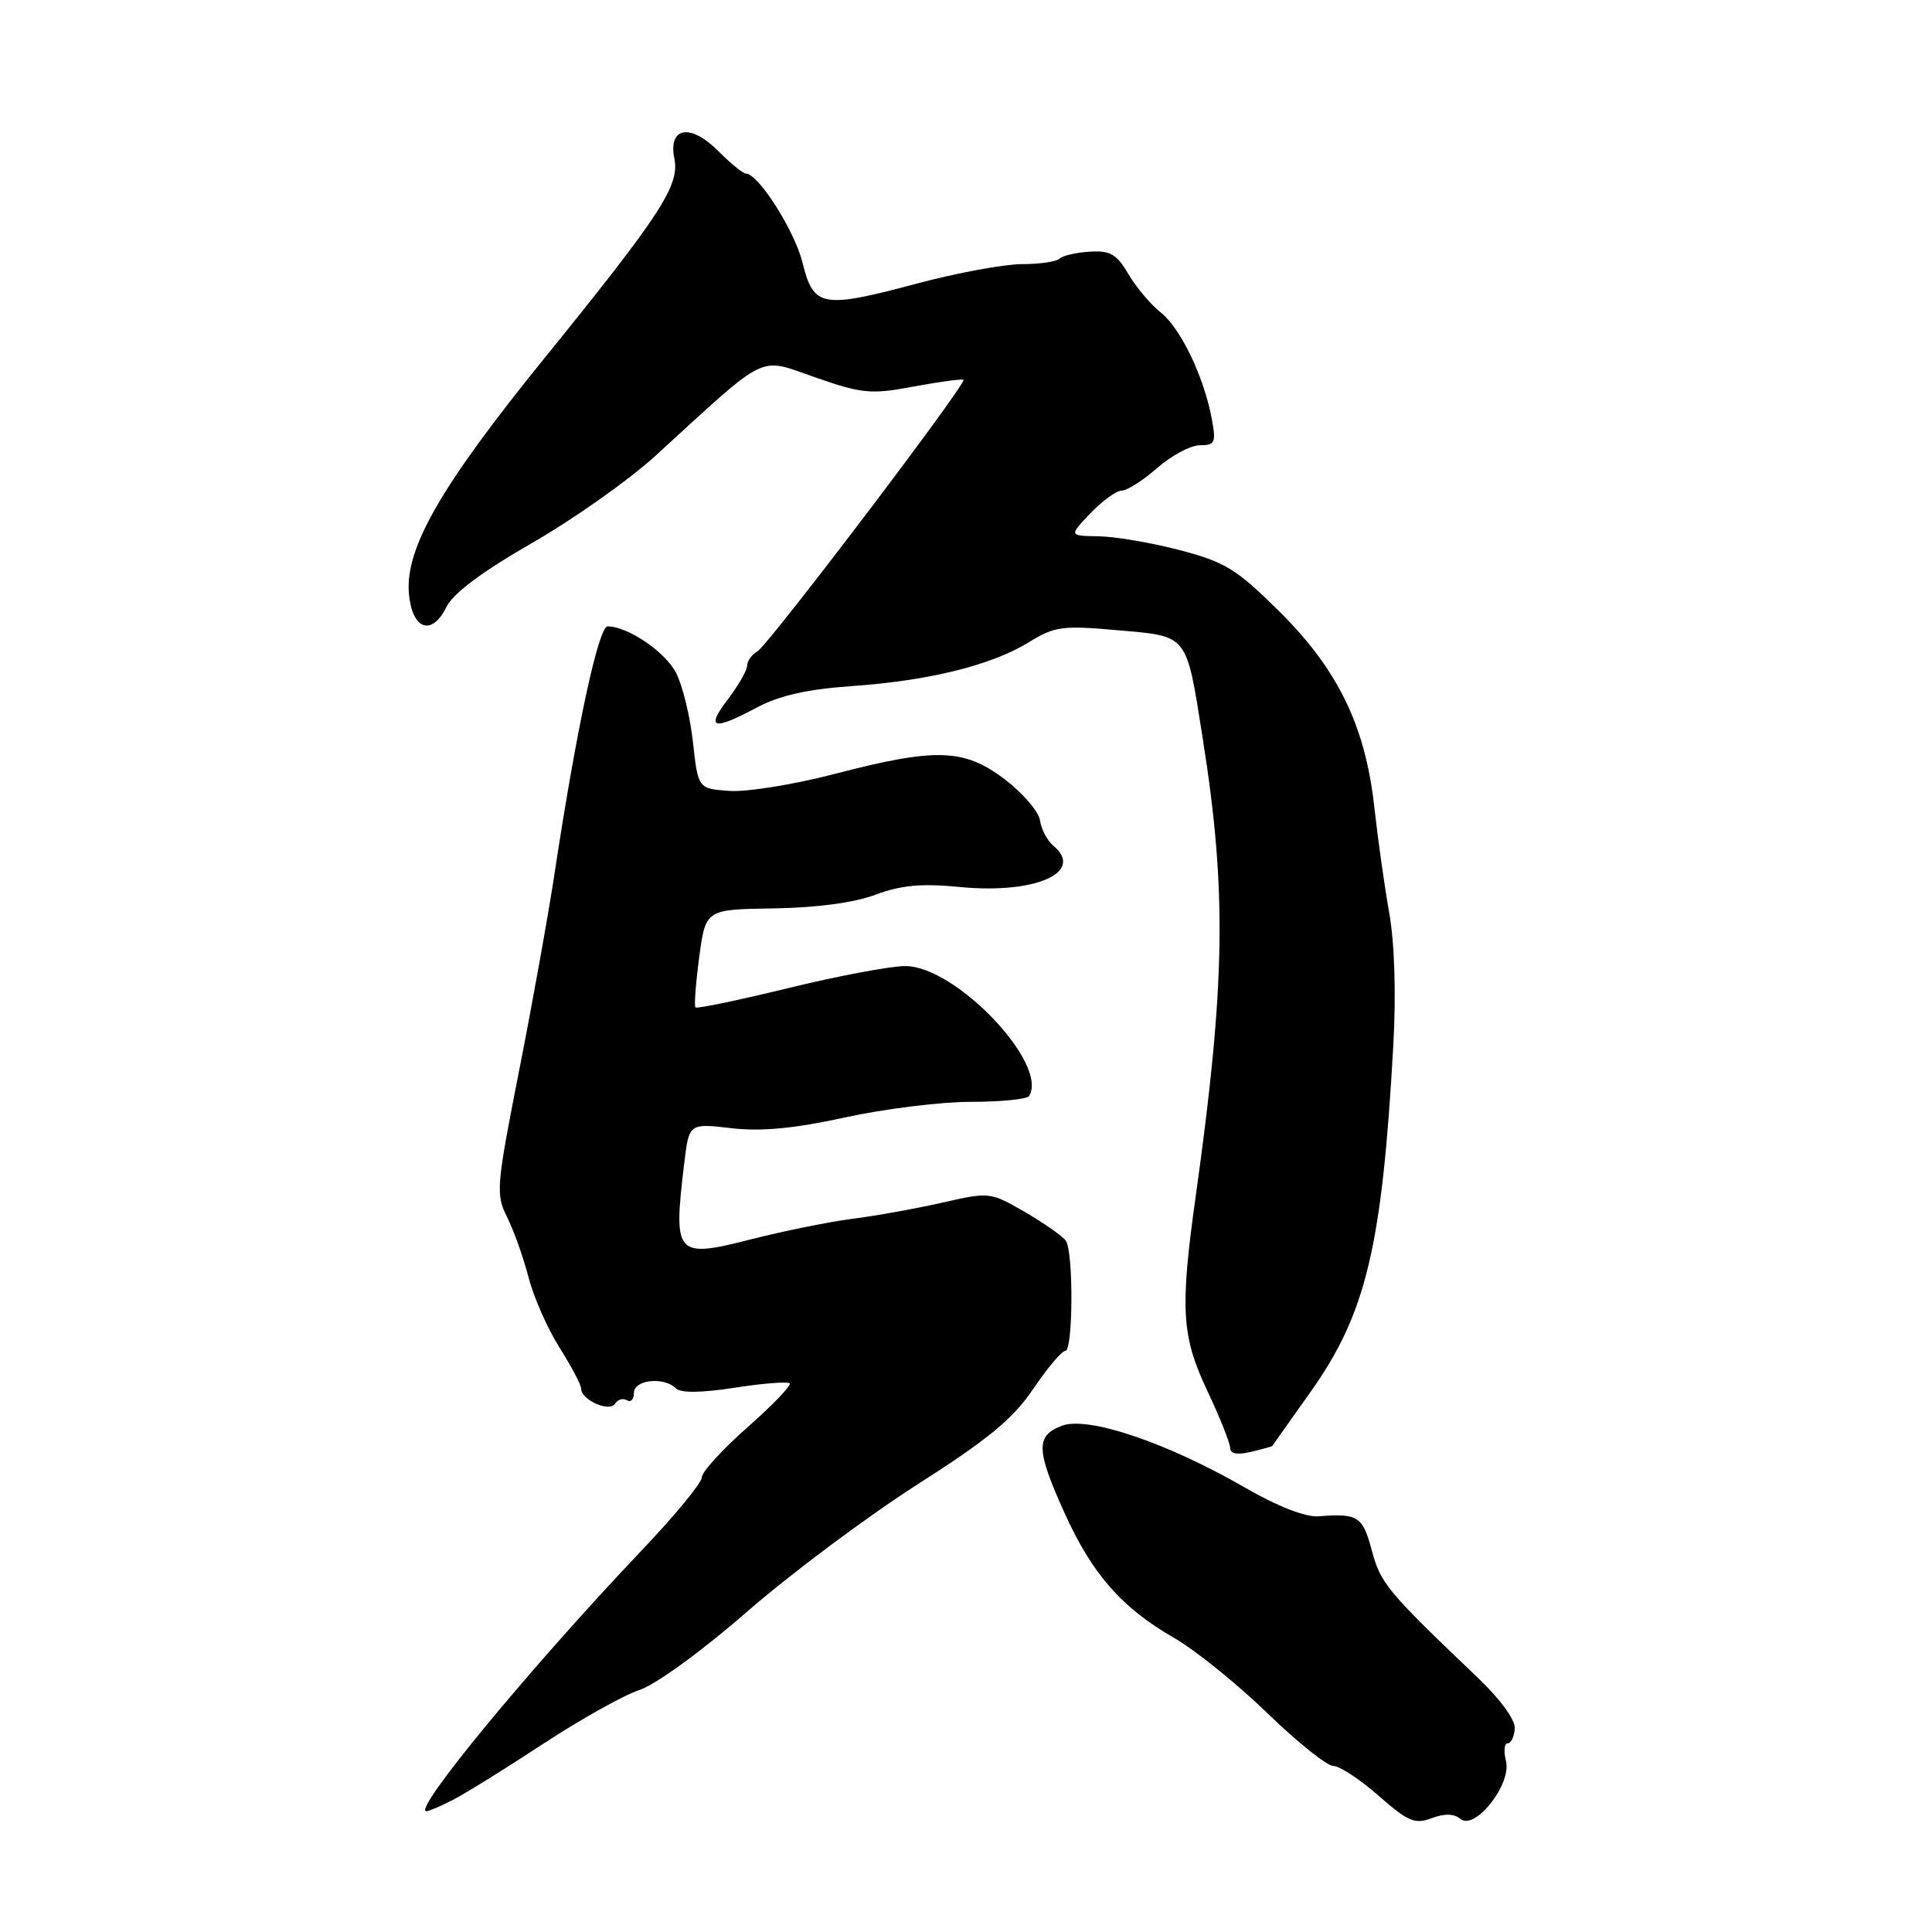 <?xml version="1.0" encoding="UTF-8" standalone="no"?>
<!DOCTYPE svg PUBLIC "-//W3C//DTD SVG 1.1//EN" "http://www.w3.org/Graphics/SVG/1.1/DTD/svg11.dtd" >
<svg xmlns="http://www.w3.org/2000/svg" xmlns:xlink="http://www.w3.org/1999/xlink" version="1.1" viewBox="0 0 256 256">
 <g >
 <path fill="currentColor"
d=" M 193.51 241.01 C 195.44 242.61 200.32 236.42 199.55 233.34 C 199.23 232.05 199.32 231.00 199.77 231.00 C 200.21 231.00 200.64 230.13 200.72 229.06 C 200.81 227.91 198.81 225.16 195.82 222.31 C 183.77 210.82 182.95 209.83 181.77 205.44 C 180.56 200.90 179.94 200.51 174.72 200.92 C 172.98 201.05 169.28 199.61 164.89 197.07 C 154.59 191.14 144.15 187.61 140.71 188.92 C 137.21 190.25 137.27 192.11 141.09 200.55 C 144.75 208.61 148.64 213.04 155.57 217.03 C 158.36 218.63 163.91 223.11 167.90 226.97 C 171.89 230.84 175.84 234.00 176.67 234.00 C 177.51 234.00 180.21 235.78 182.68 237.95 C 186.57 241.37 187.49 241.76 189.70 240.92 C 191.40 240.28 192.66 240.31 193.51 241.01 Z  M 60.10 238.45 C 61.75 237.59 67.12 234.26 72.03 231.03 C 76.95 227.81 82.66 224.61 84.73 223.93 C 86.88 223.23 93.02 218.76 99.00 213.55 C 104.78 208.52 114.90 200.96 121.50 196.74 C 130.96 190.70 134.22 188.01 136.91 184.04 C 138.78 181.27 140.69 179.00 141.16 179.00 C 142.19 179.00 142.26 165.93 141.23 164.41 C 140.83 163.82 138.40 162.11 135.84 160.62 C 131.22 157.94 131.12 157.93 124.84 159.36 C 121.35 160.15 116.03 161.11 113.00 161.49 C 109.97 161.88 103.95 163.09 99.62 164.19 C 89.51 166.77 89.19 166.41 90.66 154.17 C 91.30 148.84 91.30 148.84 96.90 149.49 C 100.89 149.95 105.22 149.54 111.95 148.07 C 117.15 146.93 124.66 146.00 128.64 146.00 C 132.62 146.00 136.10 145.65 136.36 145.23 C 138.98 140.98 126.66 128.03 119.98 128.01 C 118.04 128.00 111.07 129.31 104.48 130.92 C 97.90 132.53 92.35 133.68 92.16 133.49 C 91.96 133.30 92.19 130.30 92.65 126.82 C 93.50 120.50 93.50 120.50 102.50 120.37 C 108.17 120.28 113.16 119.62 116.00 118.56 C 119.41 117.28 122.11 117.04 127.17 117.53 C 137.17 118.51 143.81 115.58 139.56 112.05 C 138.77 111.39 137.98 109.90 137.81 108.72 C 137.64 107.55 135.55 105.11 133.17 103.29 C 127.76 99.17 124.05 99.05 110.59 102.55 C 105.19 103.96 98.91 104.97 96.64 104.80 C 92.50 104.50 92.50 104.50 91.82 98.34 C 91.45 94.95 90.44 90.82 89.59 89.17 C 88.14 86.36 83.19 83.00 80.51 83.00 C 79.31 83.00 76.37 96.65 73.52 115.50 C 72.69 121.00 70.57 132.83 68.80 141.79 C 65.76 157.23 65.67 158.25 67.20 161.29 C 68.08 163.06 69.36 166.64 70.04 169.27 C 70.71 171.89 72.56 176.07 74.13 178.55 C 75.71 181.04 77.00 183.49 77.00 184.00 C 77.00 185.51 80.78 187.17 81.51 185.99 C 81.85 185.43 82.56 185.23 83.07 185.54 C 83.58 185.86 84.00 185.42 84.00 184.56 C 84.00 182.81 87.99 182.39 89.57 183.97 C 90.20 184.60 92.95 184.56 97.35 183.88 C 101.09 183.30 104.37 183.04 104.63 183.30 C 104.90 183.56 102.39 186.18 99.06 189.11 C 95.73 192.05 93.00 195.03 93.00 195.75 C 93.00 196.46 89.48 200.75 85.18 205.27 C 70.34 220.89 54.56 240.00 56.50 240.00 C 56.83 240.00 58.45 239.30 60.10 238.45 Z  M 168.57 191.61 C 168.60 191.55 170.87 188.35 173.61 184.50 C 181.02 174.08 183.13 165.27 184.62 138.52 C 185.00 131.80 184.79 125.00 184.09 121.02 C 183.45 117.43 182.56 111.09 182.10 106.91 C 180.91 96.17 177.28 88.71 169.49 80.99 C 163.83 75.39 162.33 74.46 156.30 72.89 C 152.56 71.91 147.73 71.09 145.56 71.06 C 141.63 71.00 141.63 71.00 144.50 68.00 C 146.08 66.35 147.95 65.00 148.65 65.00 C 149.36 65.00 151.47 63.65 153.35 62.00 C 155.23 60.35 157.77 59.00 158.99 59.00 C 161.00 59.00 161.16 58.65 160.56 55.46 C 159.52 49.90 156.43 43.48 153.80 41.40 C 152.48 40.36 150.55 38.07 149.52 36.32 C 147.96 33.67 147.10 33.17 144.38 33.35 C 142.58 33.46 140.79 33.88 140.39 34.28 C 139.99 34.67 137.76 35.00 135.42 35.00 C 133.09 35.00 126.84 36.15 121.55 37.56 C 108.91 40.93 107.80 40.73 106.34 34.81 C 105.29 30.56 100.48 23.00 98.83 23.00 C 98.46 23.00 96.80 21.65 95.16 20.00 C 91.46 16.30 88.51 16.82 89.36 21.03 C 90.07 24.58 87.56 28.43 72.11 47.50 C 58.42 64.39 53.69 72.61 54.18 78.60 C 54.58 83.44 57.21 84.39 59.17 80.40 C 60.04 78.62 63.94 75.71 70.50 71.95 C 76.00 68.79 83.38 63.57 86.90 60.35 C 102.03 46.52 100.35 47.35 108.04 50.01 C 114.28 52.18 115.39 52.28 121.12 51.21 C 124.57 50.57 127.51 50.18 127.66 50.33 C 128.13 50.80 101.84 85.44 100.37 86.30 C 99.61 86.74 99.00 87.60 99.00 88.21 C 99.00 88.81 97.85 90.82 96.45 92.66 C 93.46 96.57 94.47 96.86 100.29 93.75 C 103.27 92.16 106.98 91.32 113.00 90.90 C 123.22 90.18 131.45 88.12 136.40 85.06 C 139.73 83.00 140.80 82.86 148.10 83.51 C 157.54 84.34 157.16 83.85 159.39 98.00 C 162.57 118.10 162.37 130.42 158.44 158.50 C 156.34 173.49 156.55 177.05 160.00 184.34 C 161.65 187.84 163.00 191.22 163.00 191.87 C 163.00 192.64 163.94 192.81 165.75 192.38 C 167.26 192.02 168.53 191.67 168.57 191.61 Z "/>
</g>
</svg>